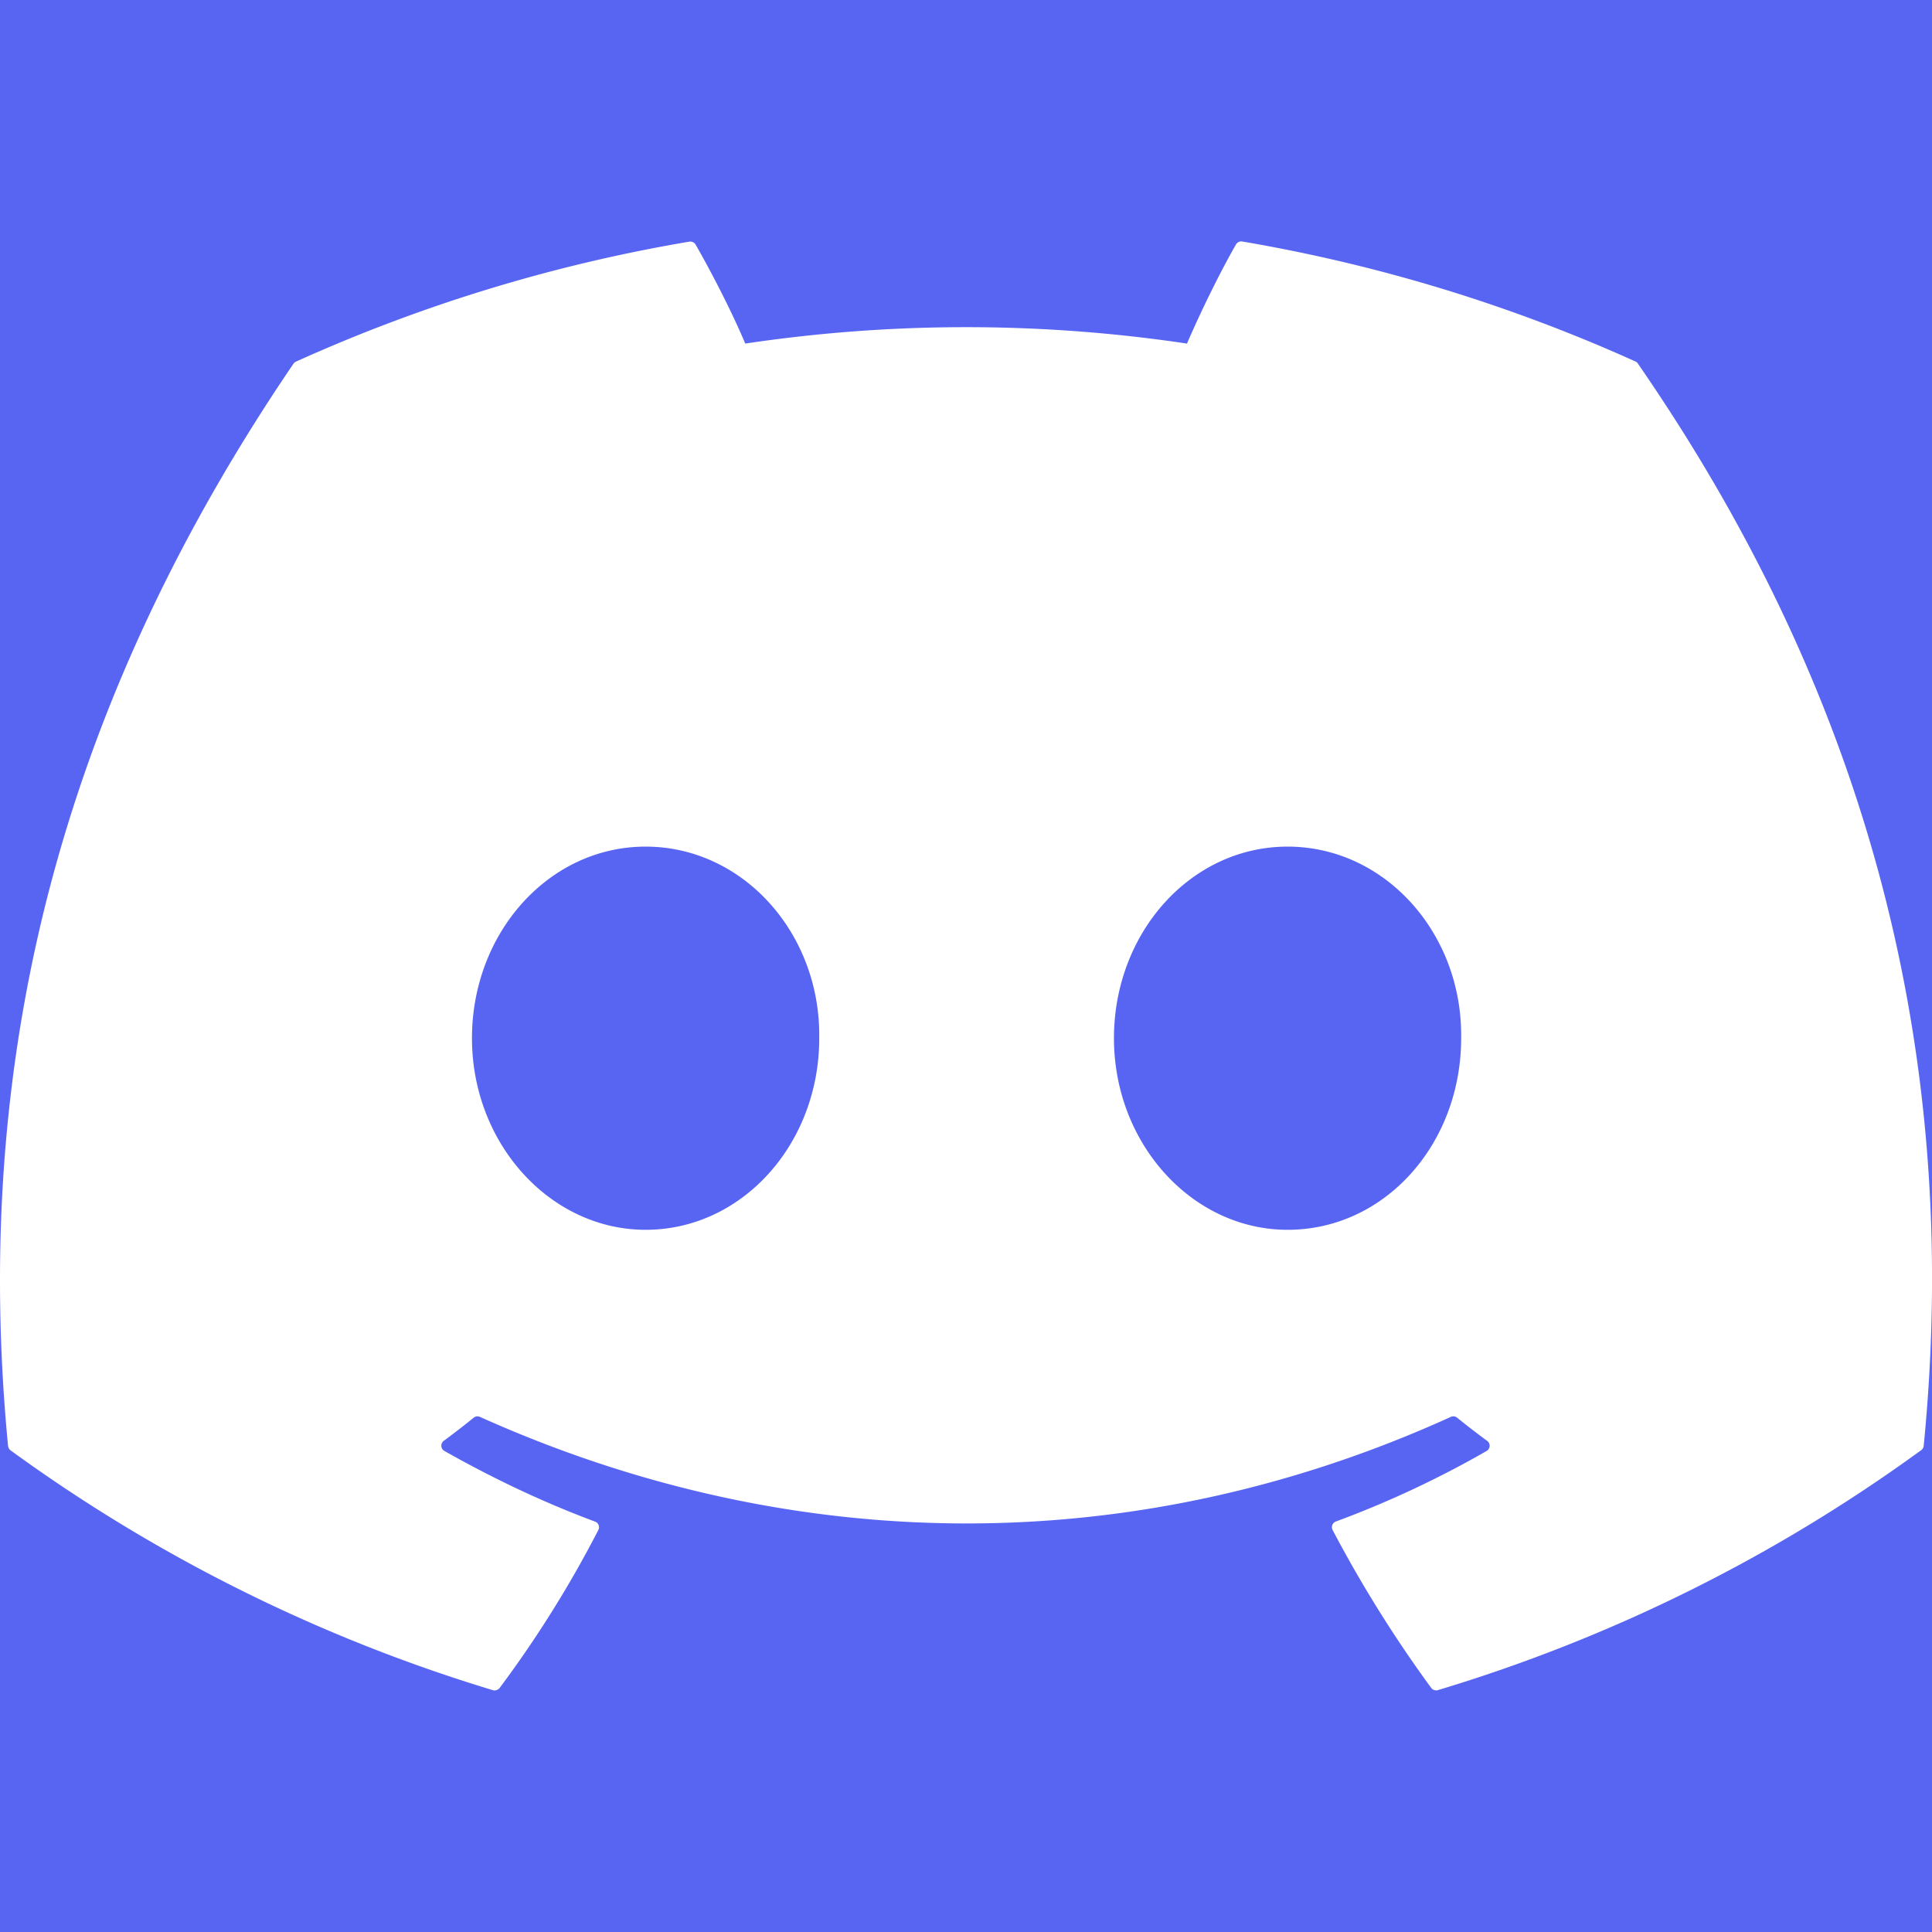<svg width="24" height="24" fill="none" xmlns="http://www.w3.org/2000/svg"><rect width="100%" height="100%" fill="#333333" stroke="none"/><g clip-path="url(#clip0_203_528)"><path fill="#fff" d="M0 0h24v24H0z"/><path fill-rule="evenodd" clip-rule="evenodd" d="M100 0H0v15.904c0-3.737 1.016-7.52 3.645-11.385a.07.07 0 01.032-.027c1.53-.691 3.17-1.2 4.885-1.49a.078.078 0 01.079.036c.211.369.453.842.617 1.23a18.57 18.57 0 015.487 0c.164-.38.397-.861.608-1.23A.075.075 0 0115.432 3c1.715.292 3.355.8 4.885 1.491a.06.06 0 01.031.028c2.71 3.923 4.05 8.348 3.549 13.441a.076.076 0 01-.032.055 19.963 19.963 0 01-6.002 2.98.078.078 0 01-.084-.027 15.715 15.715 0 01-1.225-1.962.075.075 0 01.04-.105 12.35 12.35 0 001.874-.877.075.075 0 00.006-.125 9.537 9.537 0 01-.373-.288.074.074 0 00-.078-.01c-3.882 1.765-8.134 1.765-12.061 0a.076.076 0 00-.078.01c-.12.098-.246.195-.372.288a.075.075 0 00.008.125c.598.338 1.22.635 1.872.878a.074.074 0 01.041.104 13.984 13.984 0 01-1.226 1.962.079.079 0 01-.084.028 20.028 20.028 0 01-5.993-2.98.08.08 0 01-.03-.055c-.066-.684-.1-1.37-.1-2.056V100h100V0zM8.02 10.517c1.21 0 2.176 1.078 2.157 2.38 0 1.312-.956 2.38-2.157 2.38-1.182 0-2.157-1.068-2.157-2.38 0-1.311.956-2.38 2.157-2.38zm7.975 0c1.21 0 2.175 1.078 2.156 2.38 0 1.312-.945 2.38-2.156 2.38-1.183 0-2.157-1.068-2.157-2.38 0-1.311.955-2.38 2.157-2.38z" fill="#5865F2"/></g><defs><clipPath id="clip0_203_528"><path fill="#fff" d="M0 0h24v24H0z"/></clipPath></defs></svg>